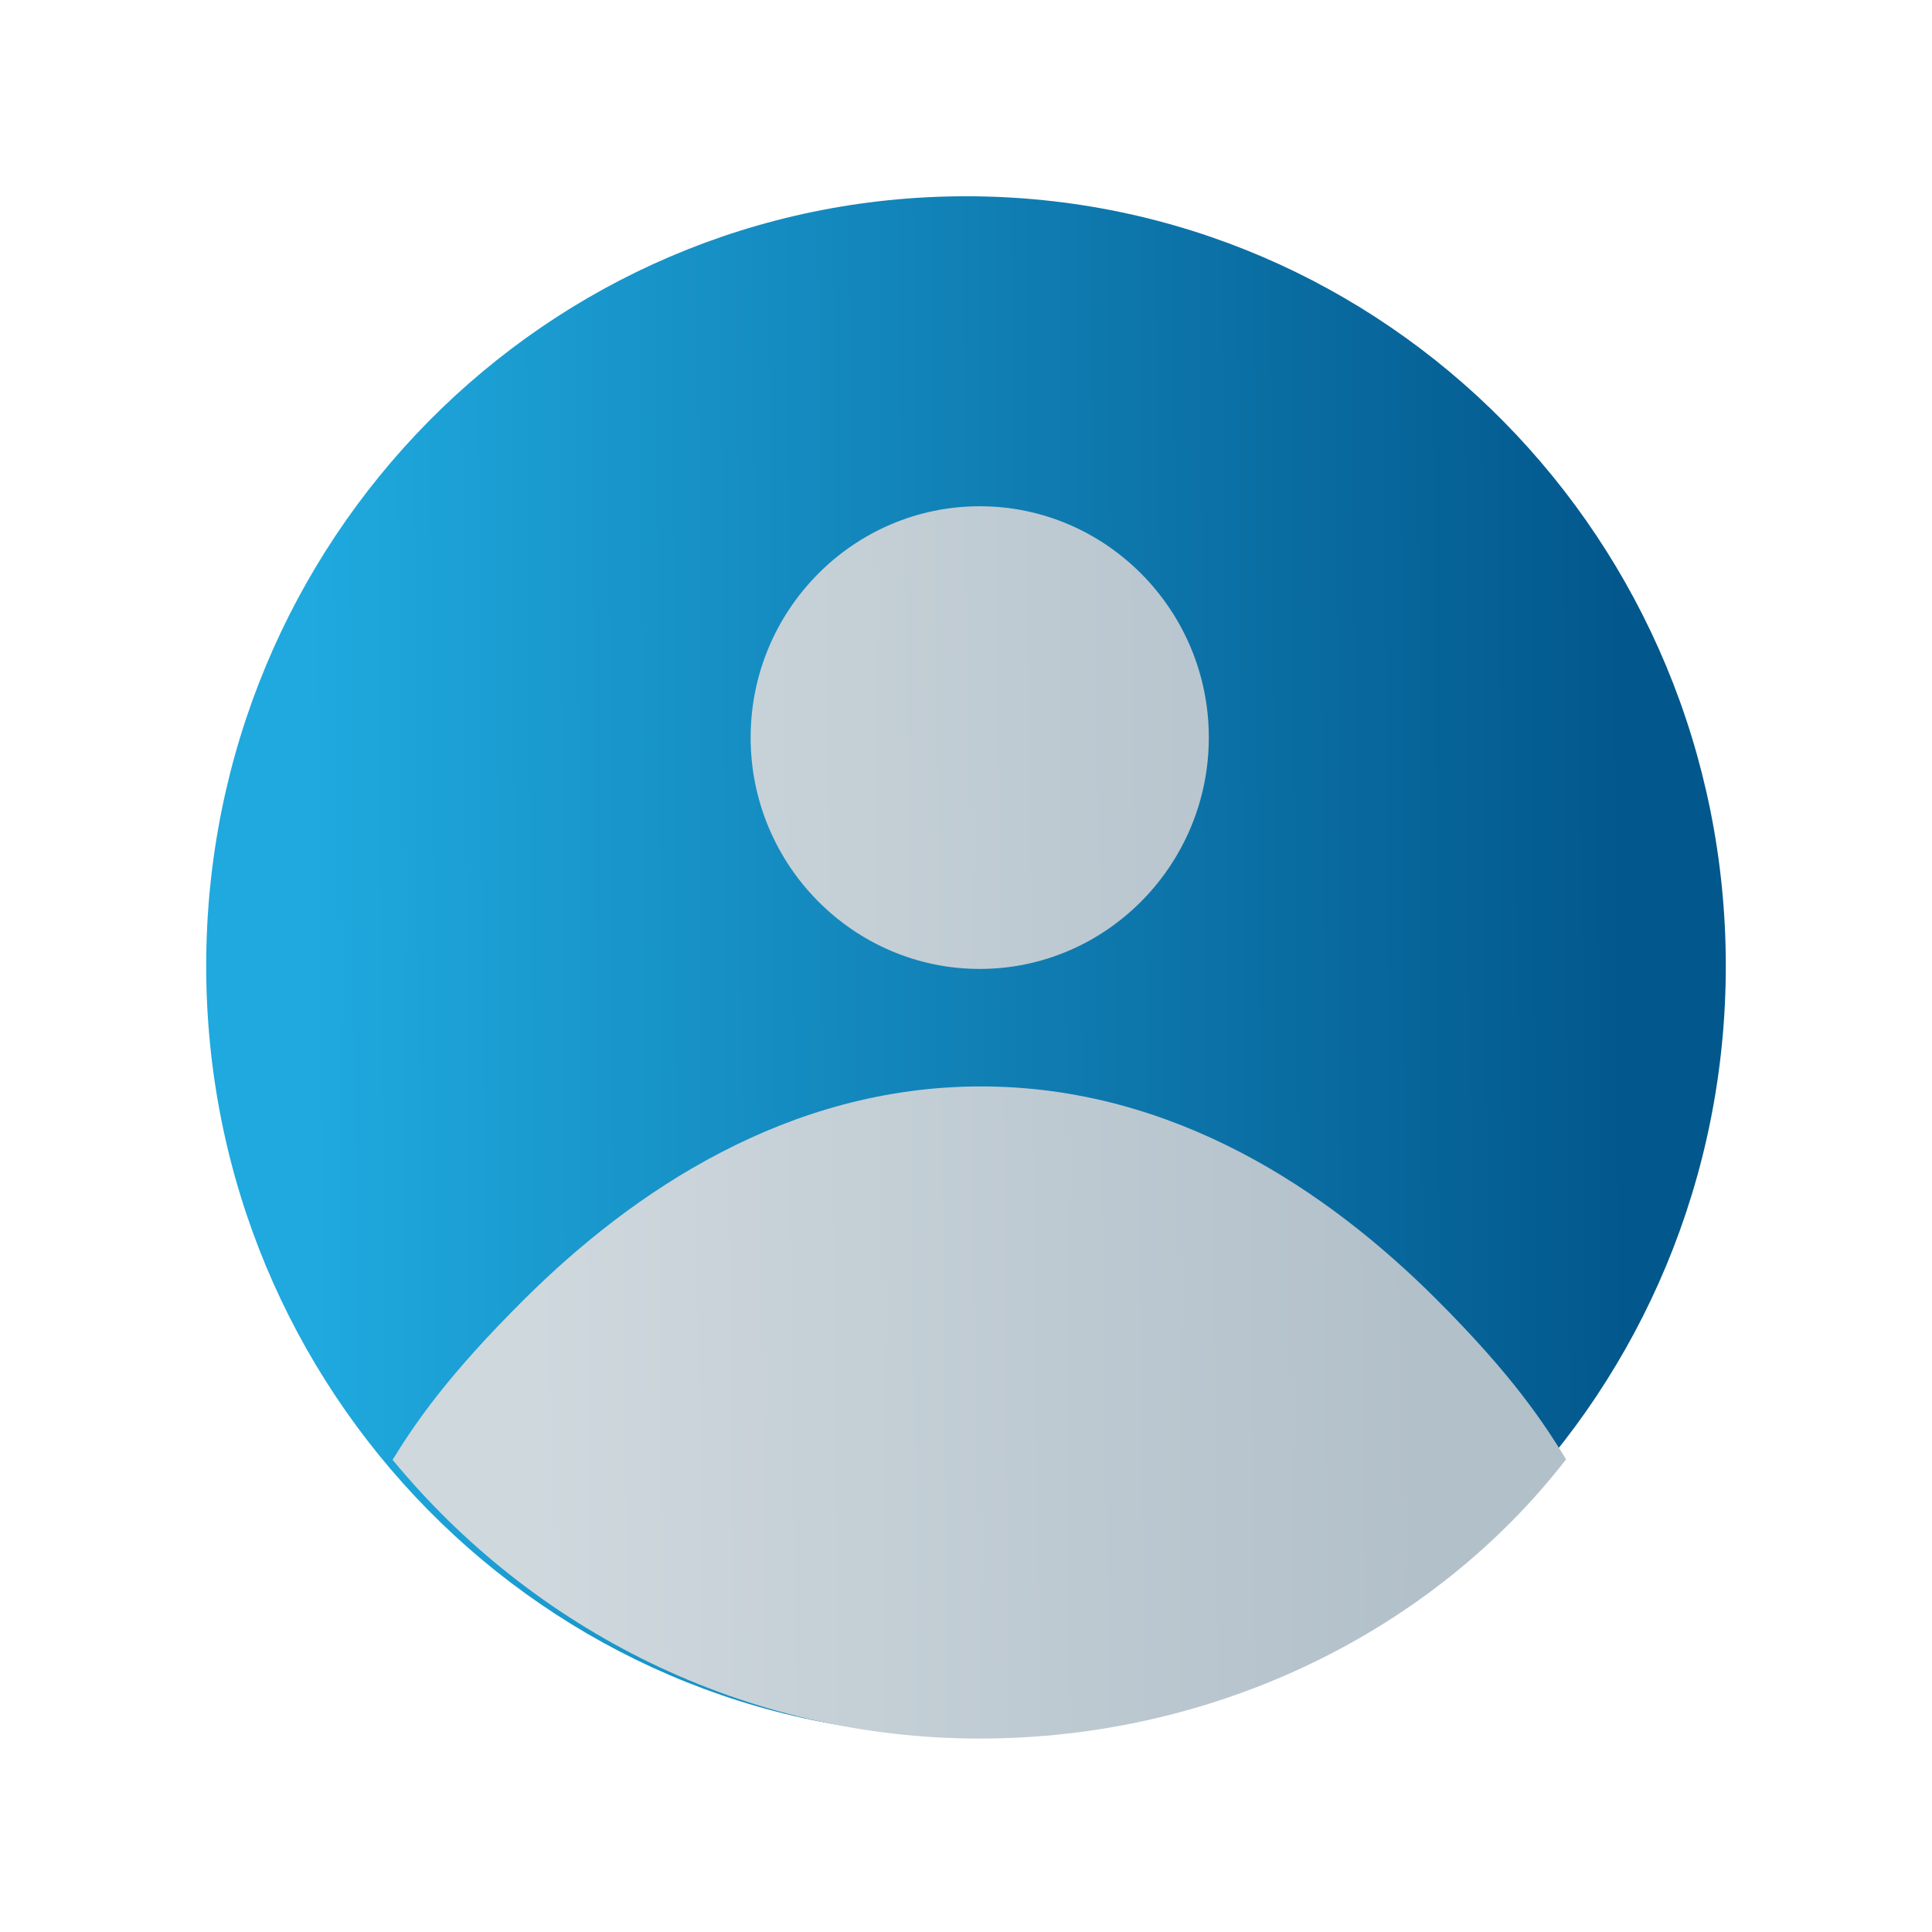 <svg xmlns="http://www.w3.org/2000/svg" xmlns:xlink="http://www.w3.org/1999/xlink" width="25" height="25" viewBox="0 0 6.615 6.615" id="user"><defs><linearGradient id="b"><stop offset="0" stop-color="#cfd8dd"></stop><stop offset="1" stop-color="#b2c0ca"></stop></linearGradient><linearGradient id="a"><stop offset="0" stop-color="#1fa9de"></stop><stop offset="1" stop-color="#02578c"></stop></linearGradient><linearGradient id="c" x1="27.533" x2="32.064" y1="3.241" y2="3.208" gradientUnits="userSpaceOnUse" xlink:href="#a"></linearGradient><linearGradient id="d" x1="106.688" x2="118.125" y1="15" y2="14.875" gradientUnits="userSpaceOnUse" xlink:href="#b"></linearGradient></defs><g paint-order="markers stroke fill"><path fill="none" stroke="#000" stroke-linecap="round" stroke-linejoin="round" stroke-width=".265" d="M3.308 1.862c.36 0 .65.294.65.66 0 .364-.29.658-.65.658a.653.653 0 0 1-.65-.659c0-.365.29-.66.65-.66z"></path><path fill="url(#c)" style="line-height:normal;font-variant-ligatures:normal;font-variant-position:normal;font-variant-caps:normal;font-variant-numeric:normal;font-variant-alternates:normal;font-feature-settings:normal;text-indent:0;text-align:start;text-decoration-line:none;text-decoration-style:solid;text-decoration-color:#000;text-transform:none;text-orientation:mixed;shape-padding:0;isolation:auto;mix-blend-mode:normal" d="M29.766.672c-1.44 0-2.602 1.178-2.602 2.635 0 1.457 1.162 2.636 2.602 2.636s2.601-1.18 2.601-2.636c0-1.457-1.162-2.635-2.601-2.635z" color="#000" font-family="sans-serif" font-weight="400" overflow="visible" transform="translate(-26.458)"></path><path fill="url(#d)" style="line-height:normal;font-variant-ligatures:normal;font-variant-position:normal;font-variant-caps:normal;font-variant-numeric:normal;font-variant-alternates:normal;font-feature-settings:normal;text-indent:0;text-align:start;text-decoration-line:none;text-decoration-style:solid;text-decoration-color:#000;text-transform:none;text-orientation:mixed;shape-padding:0;isolation:auto;mix-blend-mode:normal" d="M112.5 6.541c-1.633 0-2.96 1.343-2.96 2.988s1.327 2.99 2.96 2.99 2.96-1.345 2.96-2.99c0-1.645-1.327-2.988-2.96-2.988zm.016 7.496c-1.25 0-2.376.341-3.362.854-.986.512-1.832 1.196-2.521 1.879-1.025 1.015-1.438 1.637-1.719 2.091 1.802 2.19 4.544 3.602 7.586 3.602 3.043 0 5.852-1.383 7.576-3.608-.279-.454-.675-1.071-1.693-2.085-.686-.683-1.527-1.367-2.51-1.88-.983-.512-2.107-.853-3.357-.853z" color="#000" font-family="sans-serif" font-weight="400" overflow="visible" transform="translate(-26.458) scale(.265)"></path></g></svg>